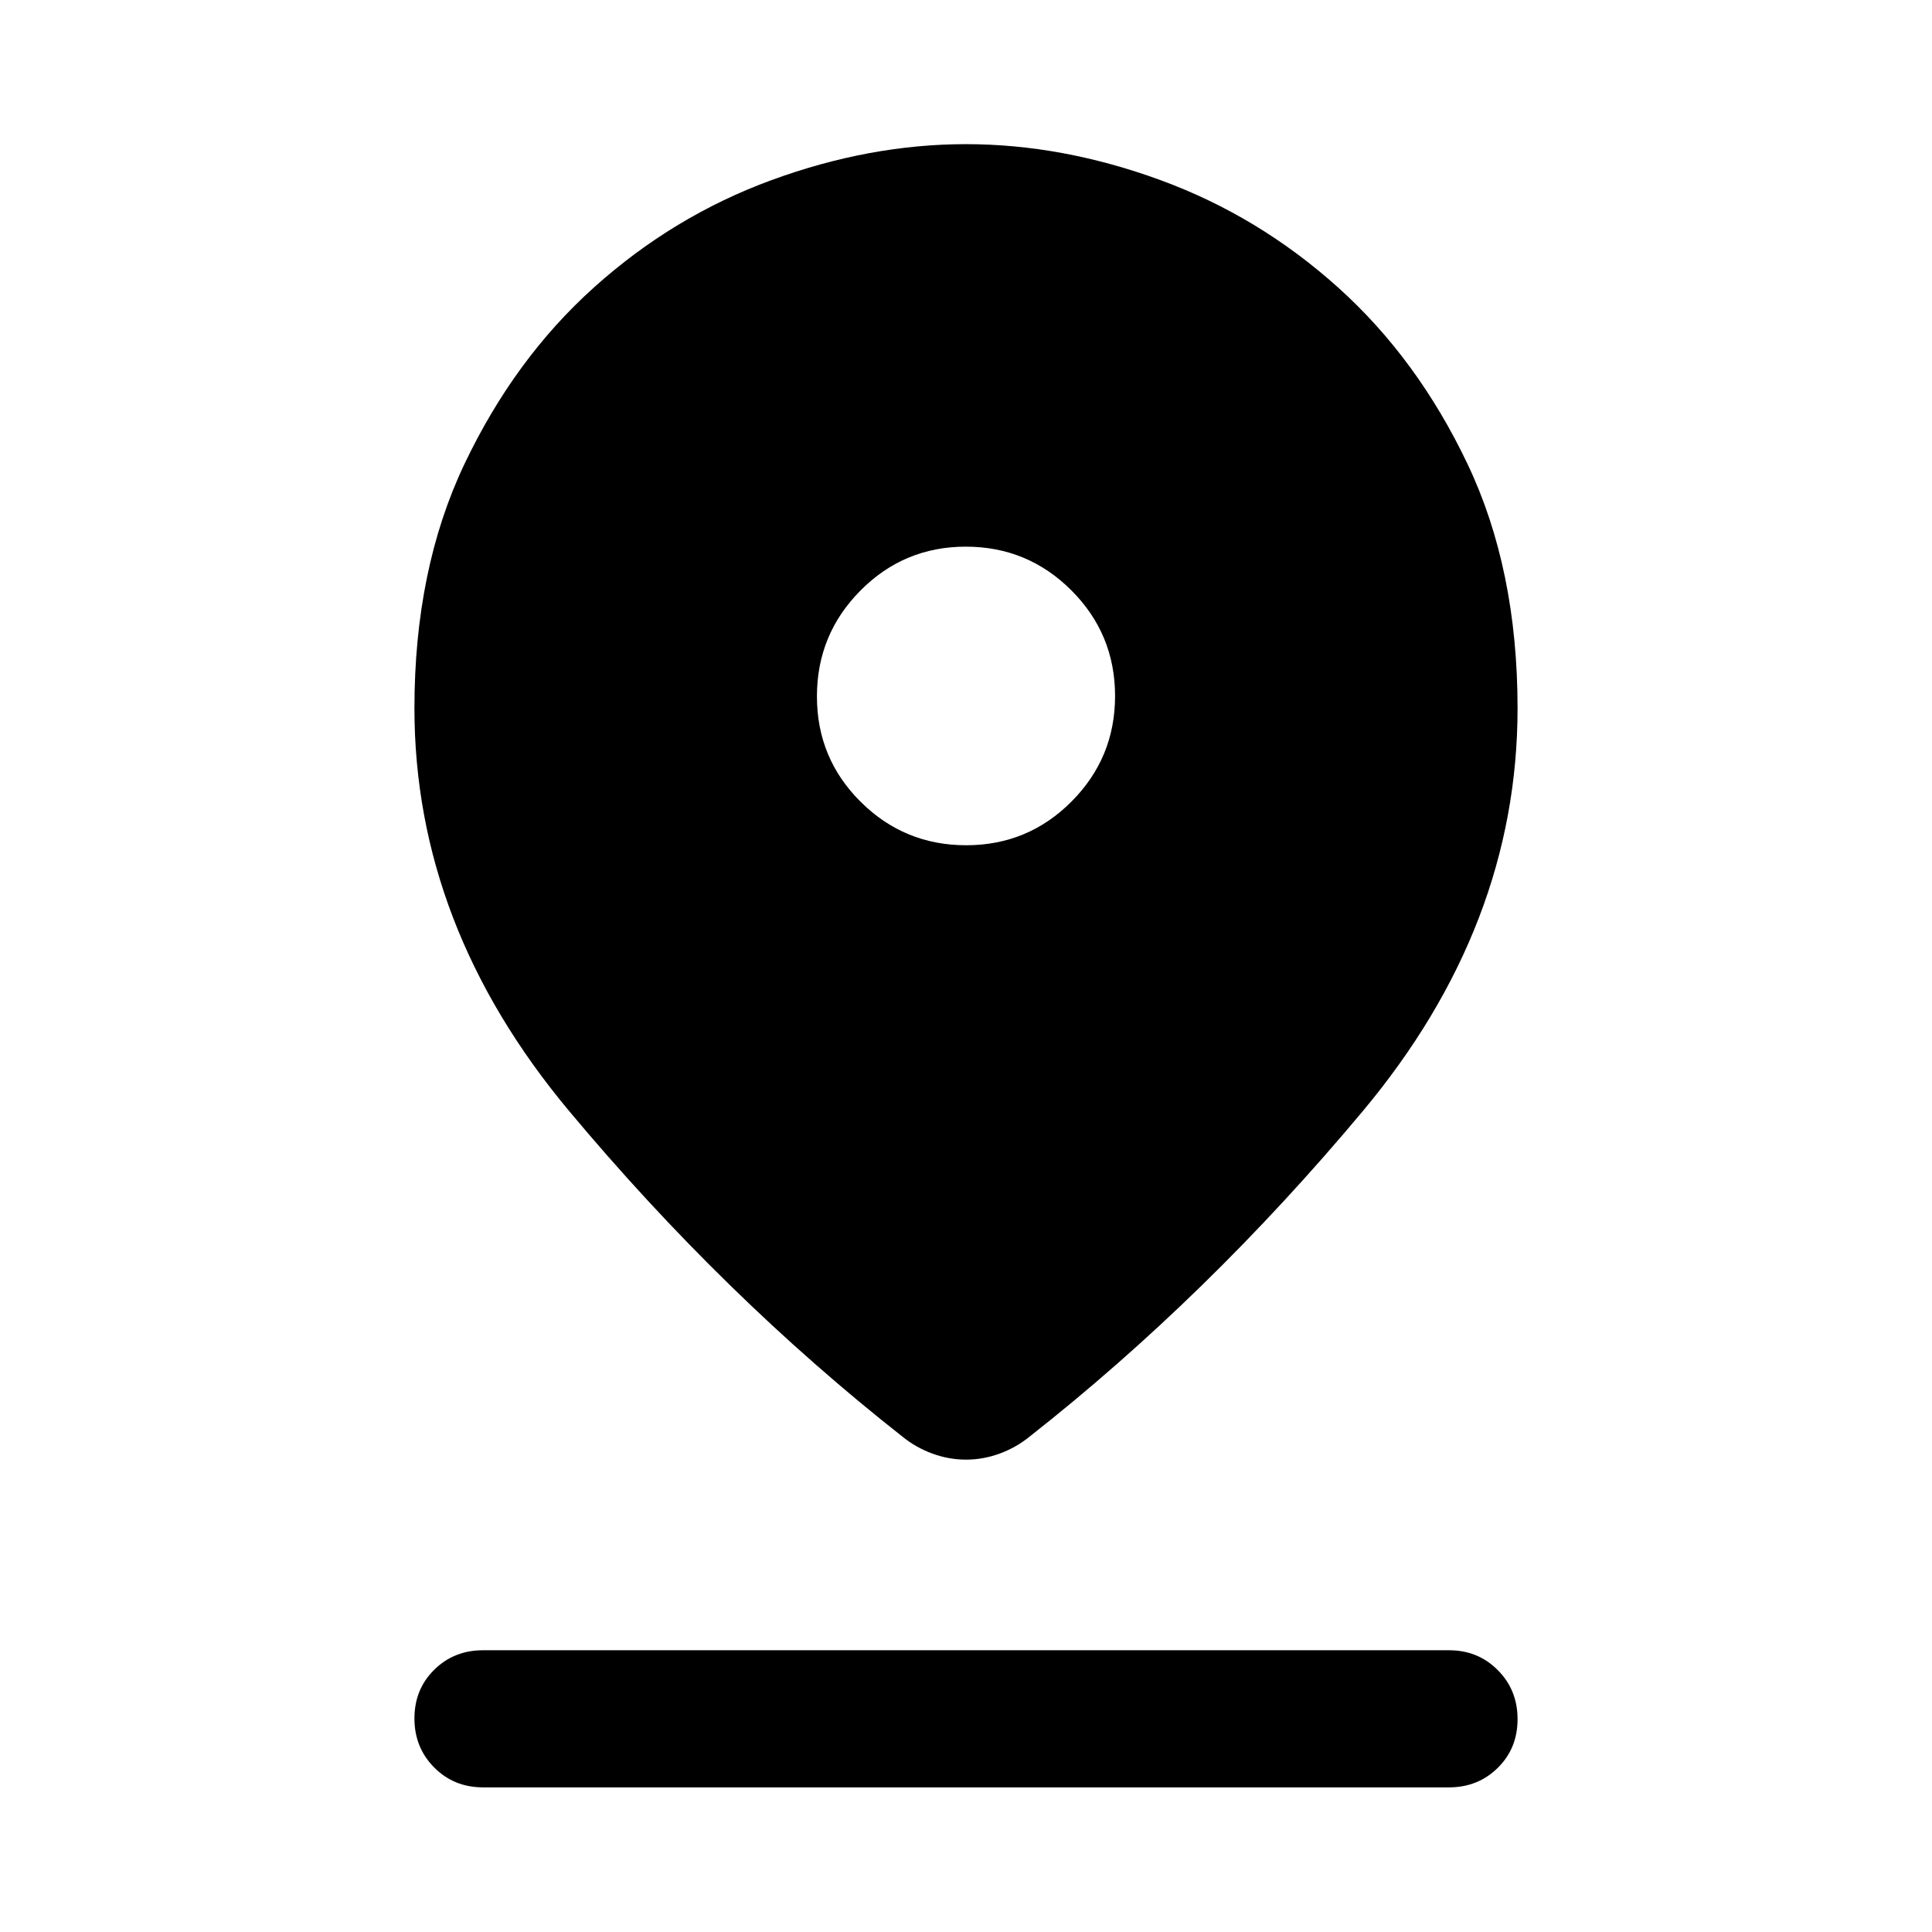 <svg xmlns="http://www.w3.org/2000/svg" height="48" viewBox="0 -960 960 960" width="48"><path d="M480-234.72q-8.52 0-16.67-2.98-8.15-2.97-14.92-8.45-88.65-69.7-165.56-161.72-76.92-92.02-76.92-200.2 0-69.11 24.86-121.37 24.86-52.26 64.34-87.73 39.48-35.48 88.25-53.34 48.78-17.86 96.6-17.86 47.82 0 96.62 17.86 48.79 17.86 88.27 53.34 39.48 35.47 64.34 87.73 24.86 52.26 24.86 121.37 0 108.18-76.92 200.2-76.91 92.02-165.56 161.72-6.77 5.48-14.92 8.45-8.15 2.98-16.67 2.98Zm.09-305.28q30.71 0 52.34-21.72 21.64-21.72 21.64-52.43 0-30.81-21.73-52.52-21.72-21.7-52.43-21.7t-52.34 21.8q-21.64 21.79-21.64 52.6 0 30.82 21.73 52.39Q449.38-540 480.09-540ZM240-71.87q-14.42 0-24.24-9.87-9.83-9.87-9.83-24.37 0-14.5 9.83-24.19 9.82-9.7 24.24-9.7h480q14.42 0 24.24 9.87 9.83 9.87 9.83 24.37 0 14.5-9.83 24.19-9.82 9.7-24.24 9.7H240Z"/></svg>